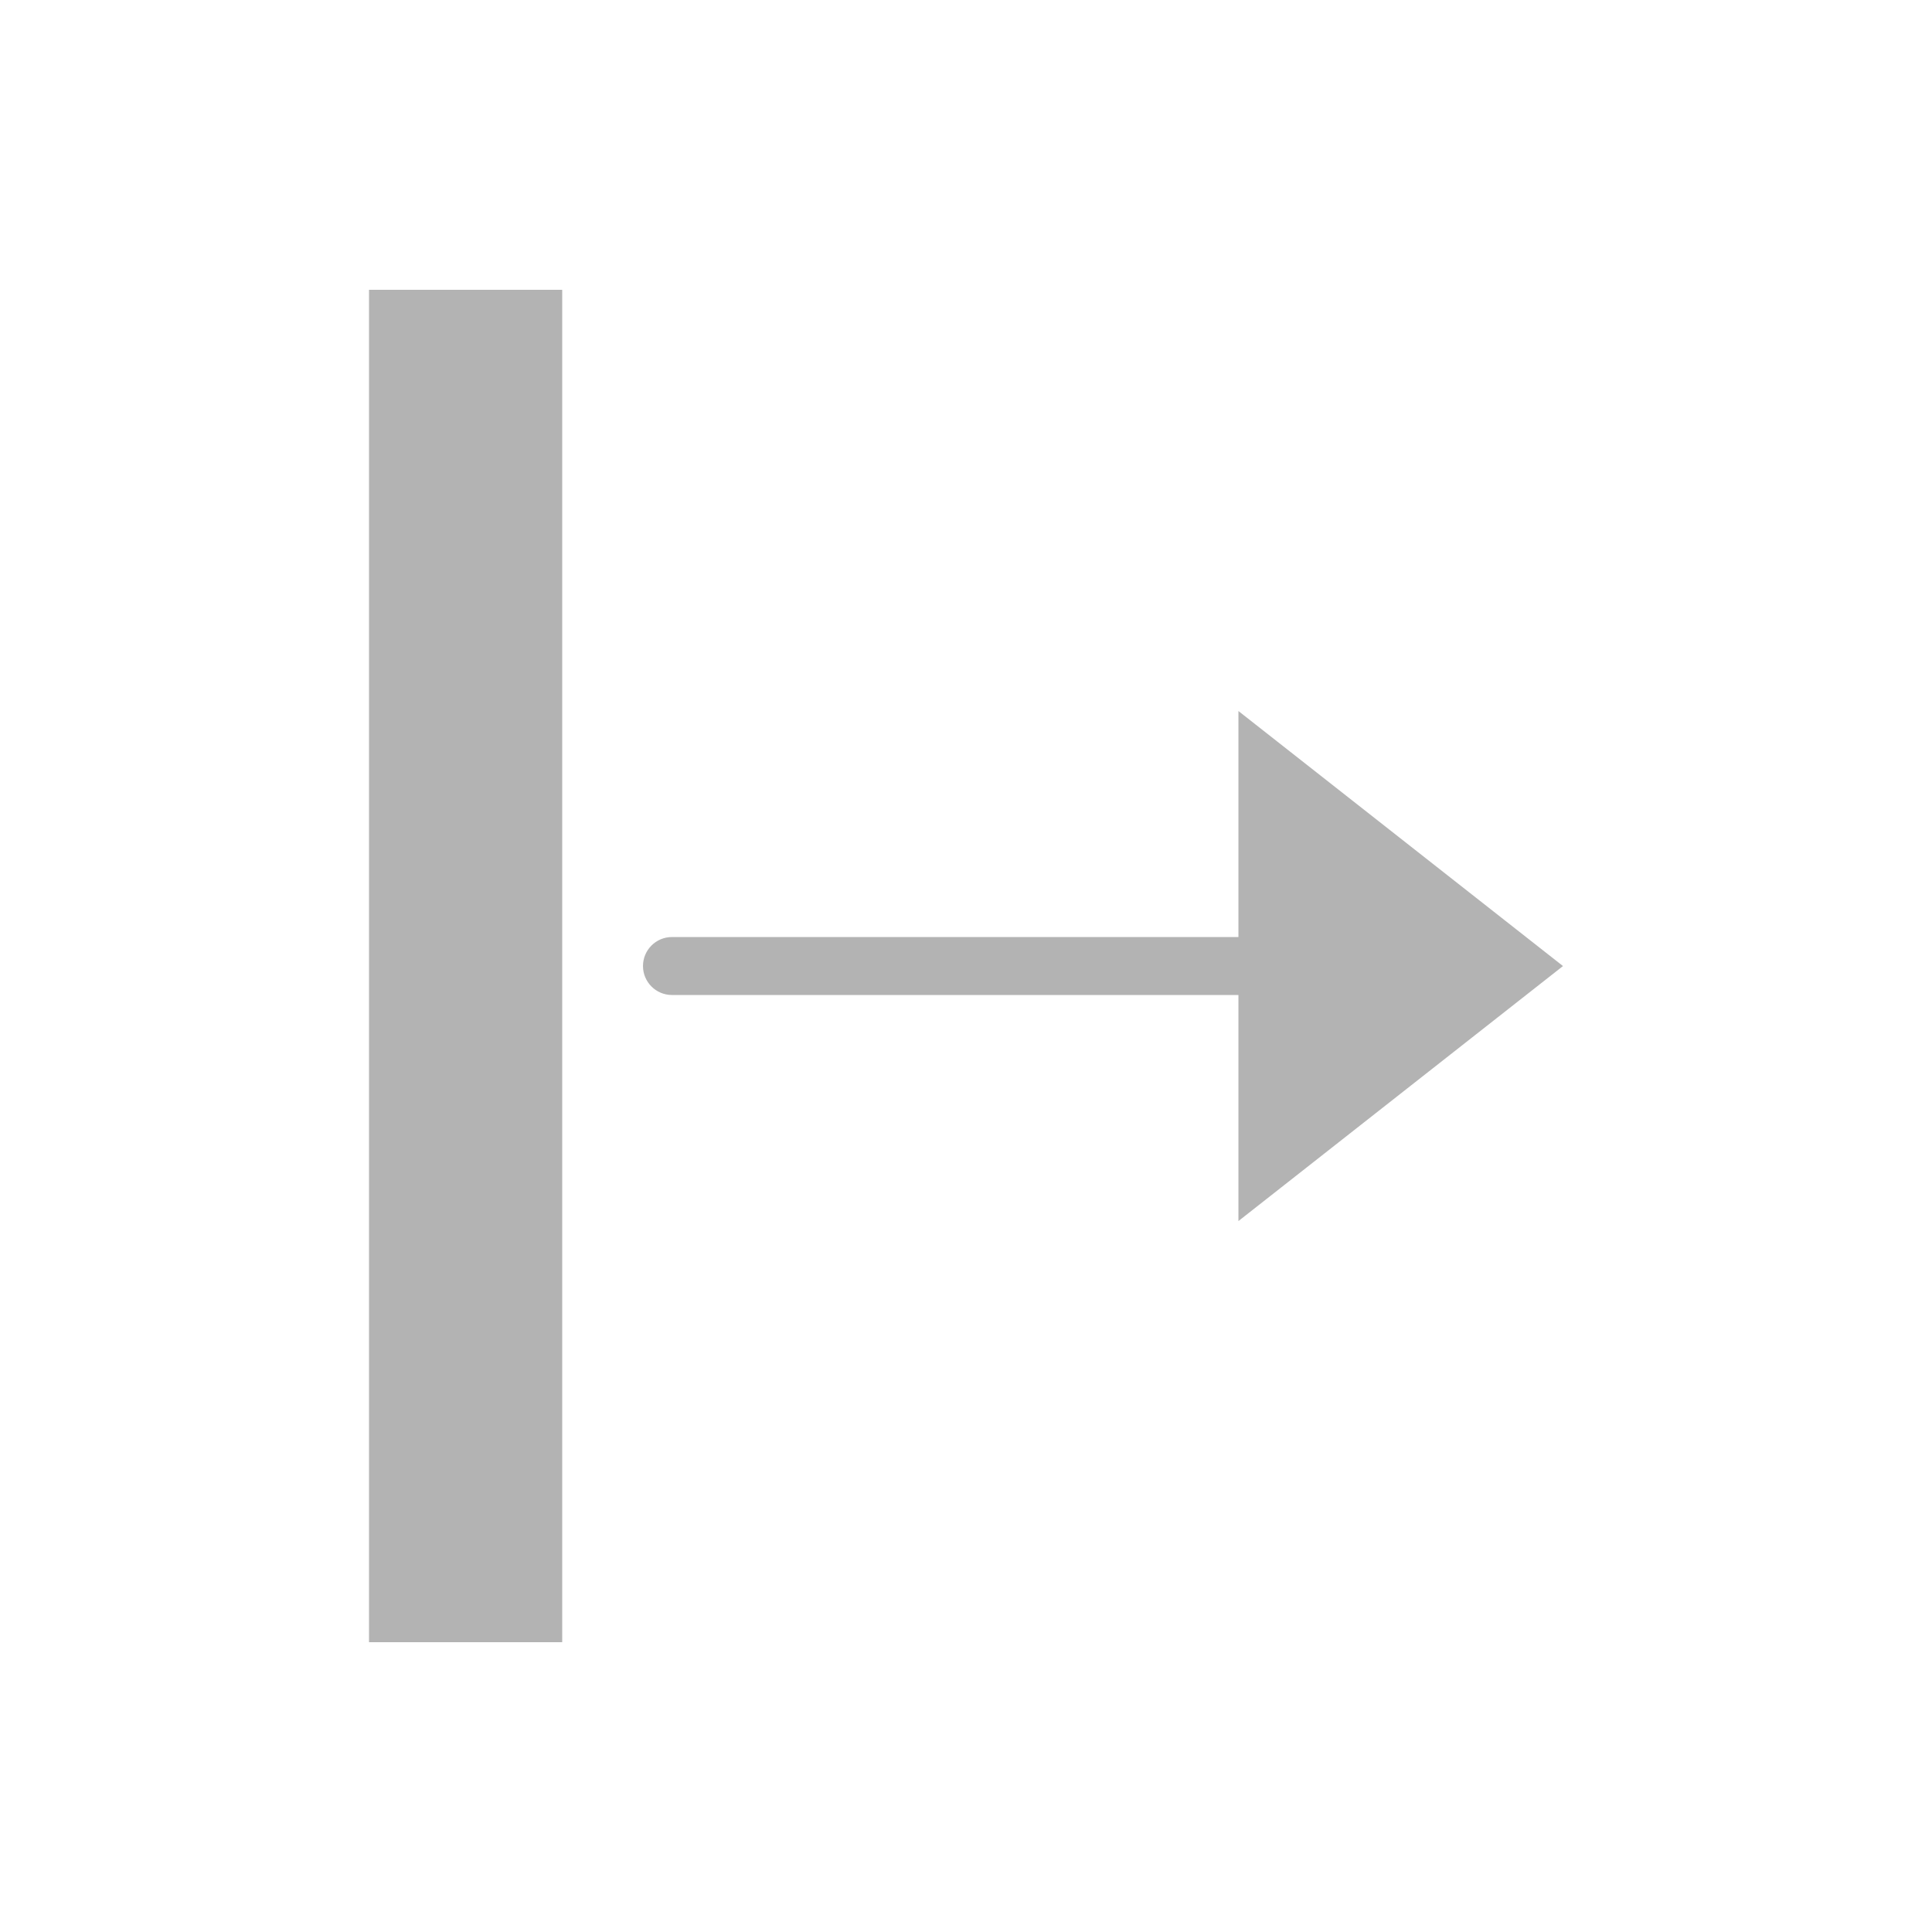 <svg xmlns="http://www.w3.org/2000/svg"
    xmlns:xlink="http://www.w3.org/1999/xlink" version="1.1" x="0px" y="0px" viewBox="0 0 100 100" enable-background="new 0 0 100 100" xml:space="preserve" fill="#b3b3b3">
    <path d="M80.9,50.003l-16.799-13.2v11.698h-29.32c-0.828,0-1.5,0.671-1.5,1.5s0.672,1.5,1.5,1.5h29.32v11.701L80.9,50.003z" id="moveRight" />
    <rect x="19.1" y="15" width="10" height="70" />
</svg>